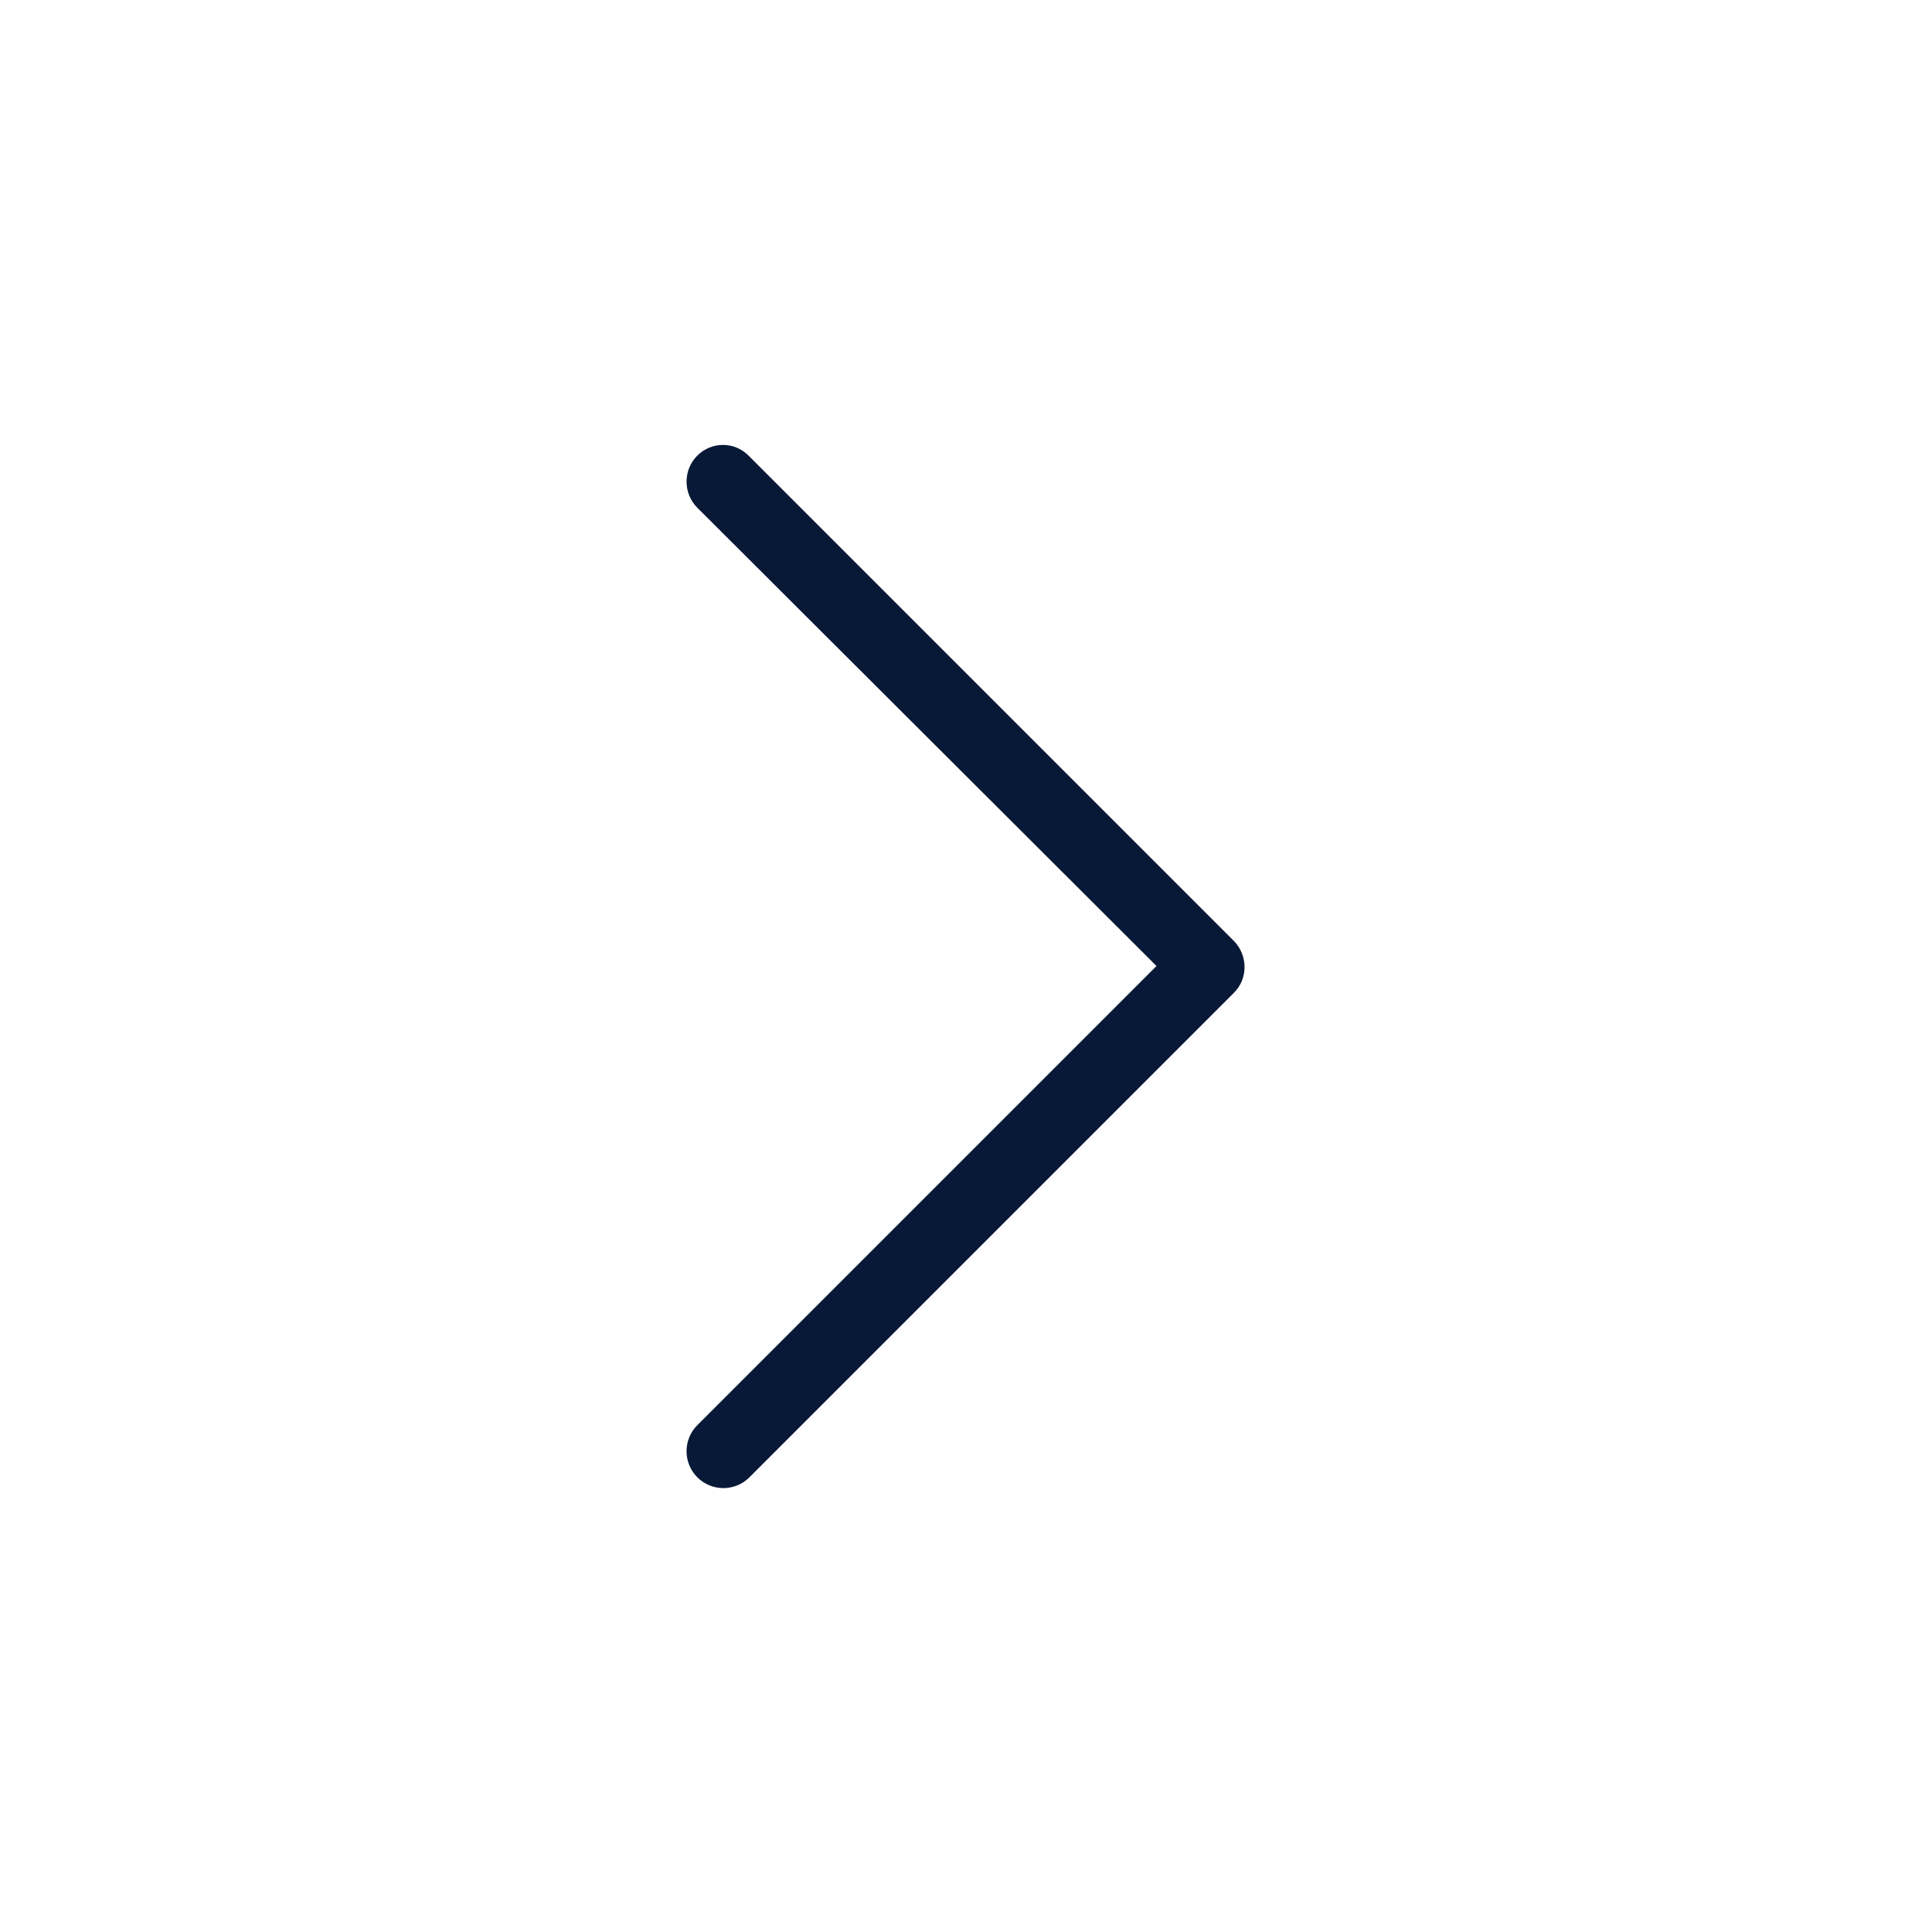 <svg width="40" height="40" viewBox="0 0 40 40" fill="none" xmlns="http://www.w3.org/2000/svg">
<path d="M14.437 9.433C14.14 9.73 14.14 10.214 14.437 10.512L23.944 20L14.437 29.507C14.14 29.805 14.14 30.288 14.437 30.586C14.735 30.884 15.219 30.884 15.516 30.586L25.544 20.558C25.693 20.409 25.767 20.223 25.767 20.019C25.767 19.833 25.693 19.628 25.544 19.479L15.516 9.451C15.219 9.135 14.735 9.135 14.437 9.433Z" fill="#071937"/>
</svg>
